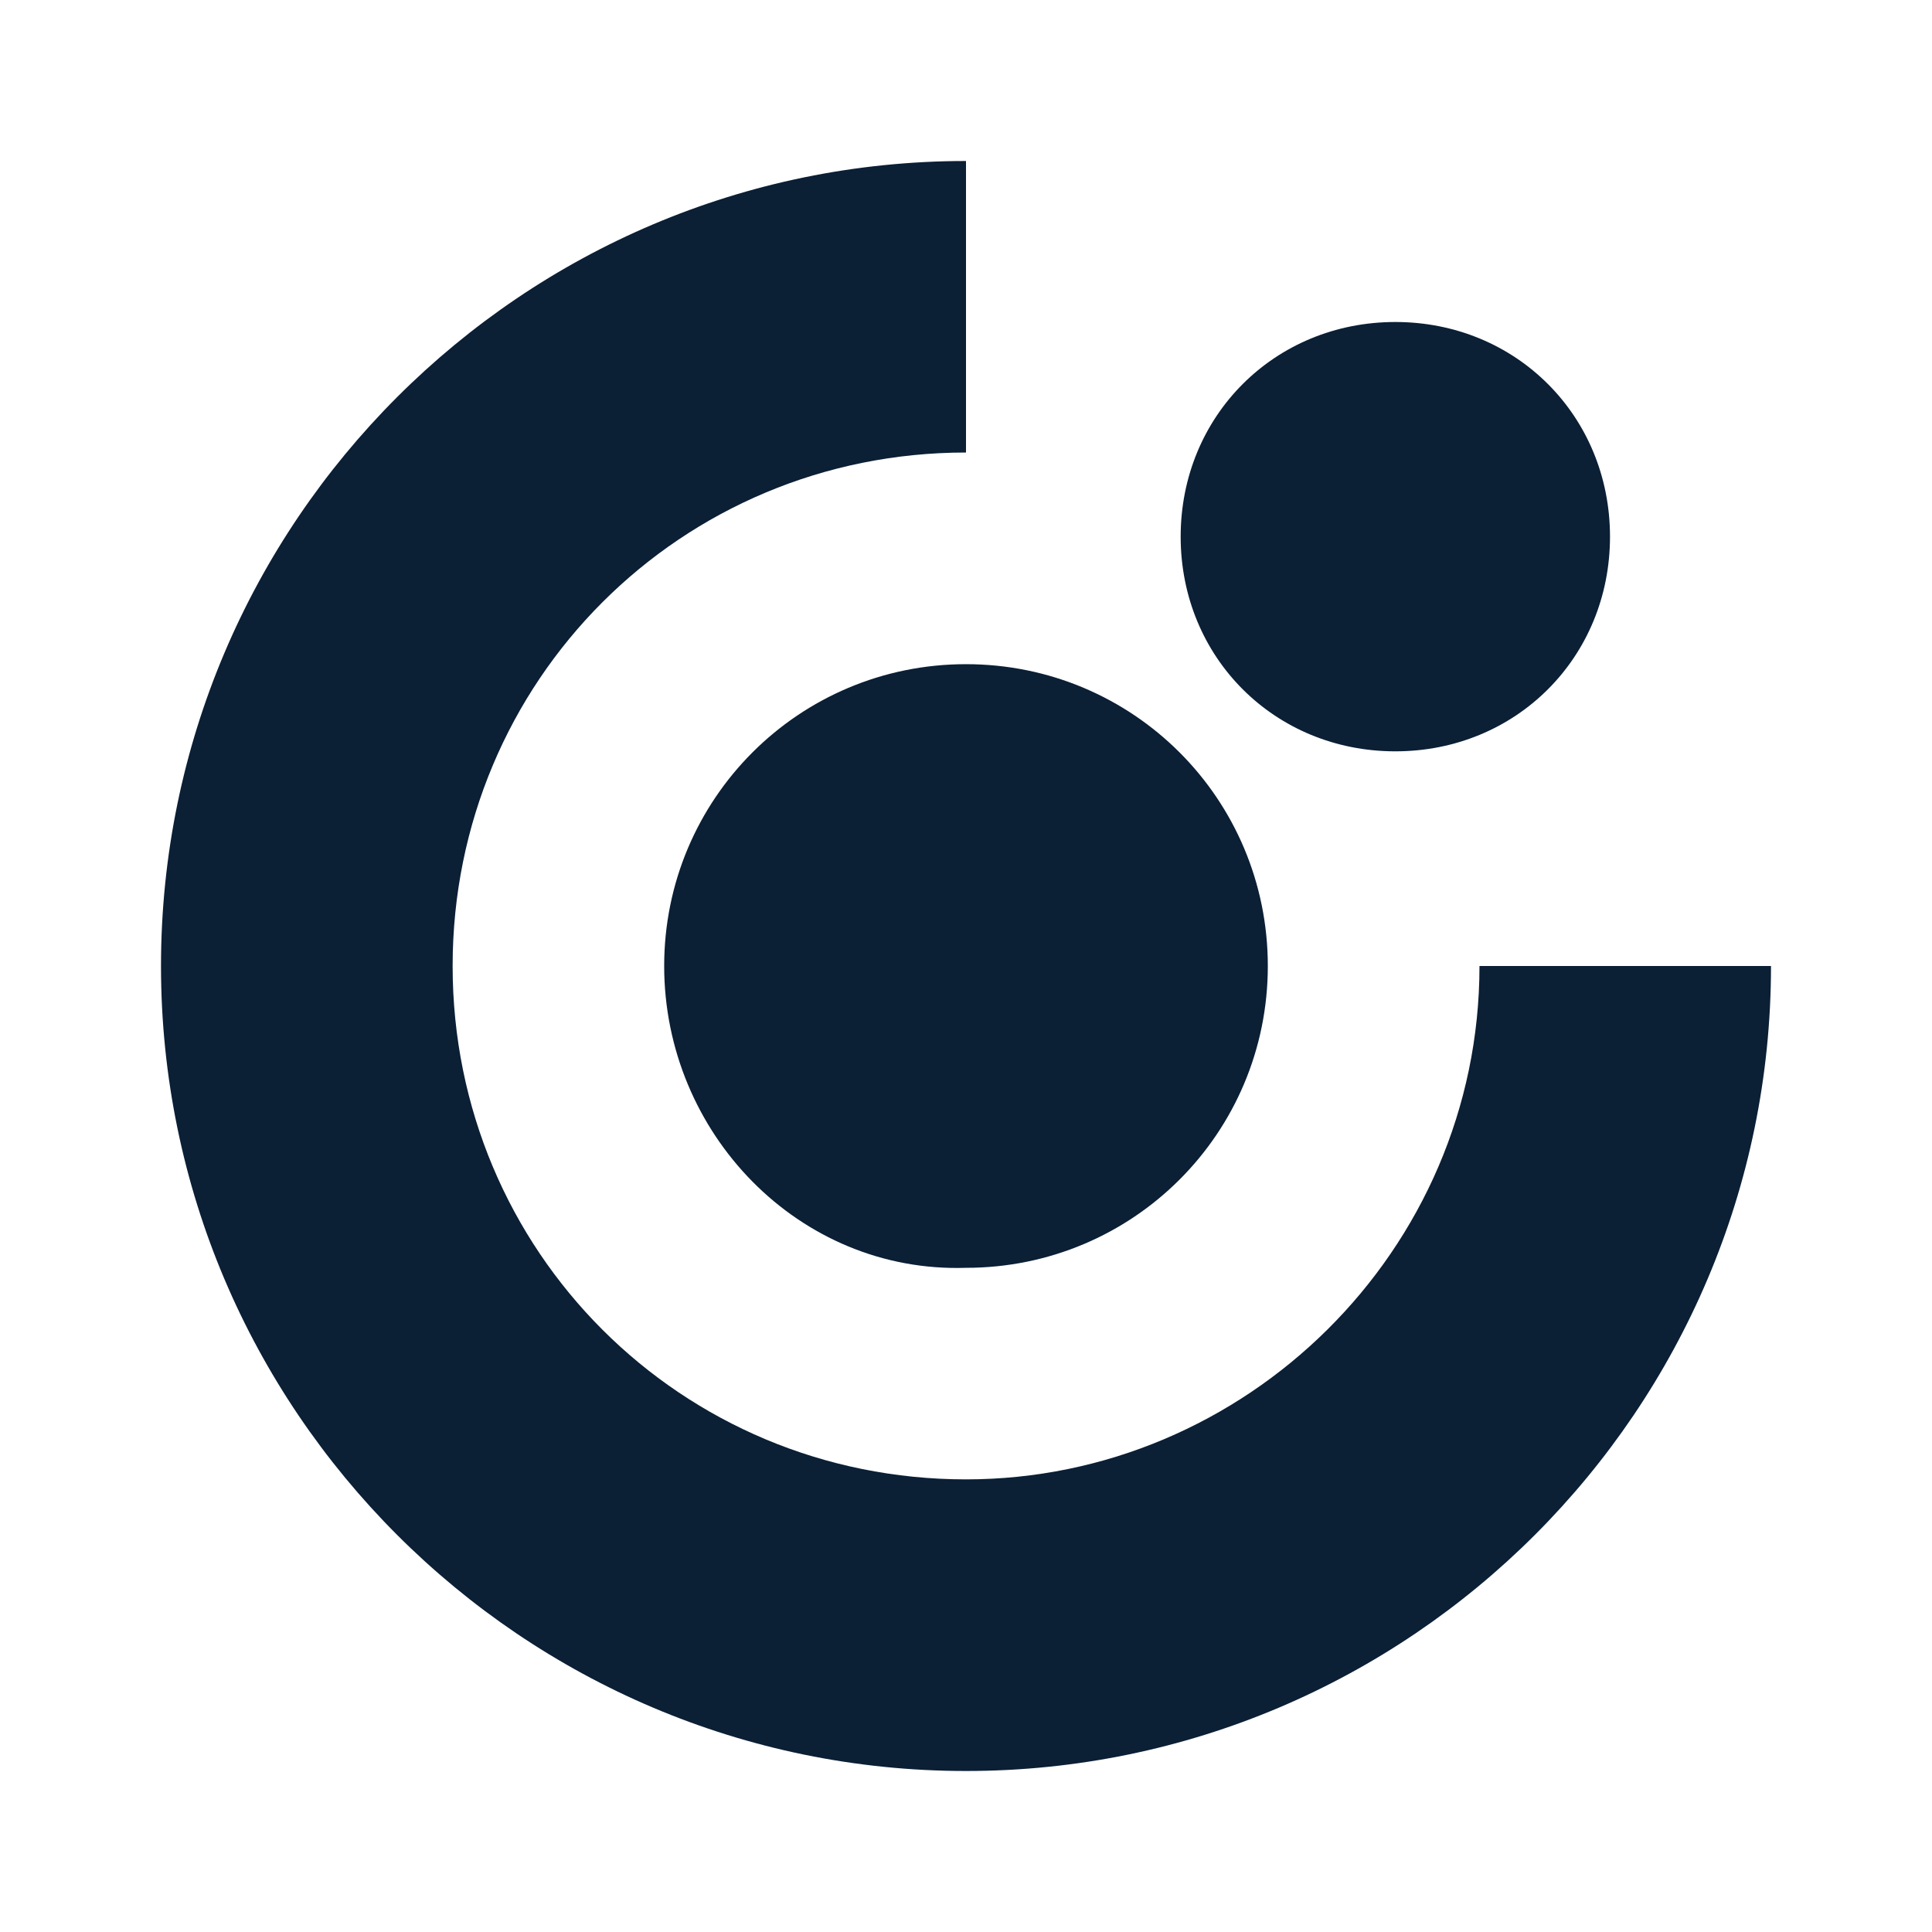 <svg xmlns="http://www.w3.org/2000/svg" width="18" height="18" version="1" viewBox="0 0 18 18"><path fill="#0B1F35" d="M13.784 9c0 2.657-2.185 4.783-4.784 4.783-2.657 0-4.783-2.126-4.783-4.783S6.343 4.216 9 4.216V1.5C4.866 1.5 1.5 4.866 1.5 9s3.366 7.5 7.5 7.5 7.5-3.366 7.5-7.5h-2.716z"/><path fill="#0B1F35" d="M9 6.188C7.443 6.188 6.188 7.444 6.188 9S7.443 11.862 9 11.812c1.557 0 2.812-1.255 2.812-2.812S10.557 6.188 9 6.188zM15 5c0-1.125-.875-2-2-2s-2 .875-2 2 .875 2 2 2 2-.875 2-2z"/></svg>